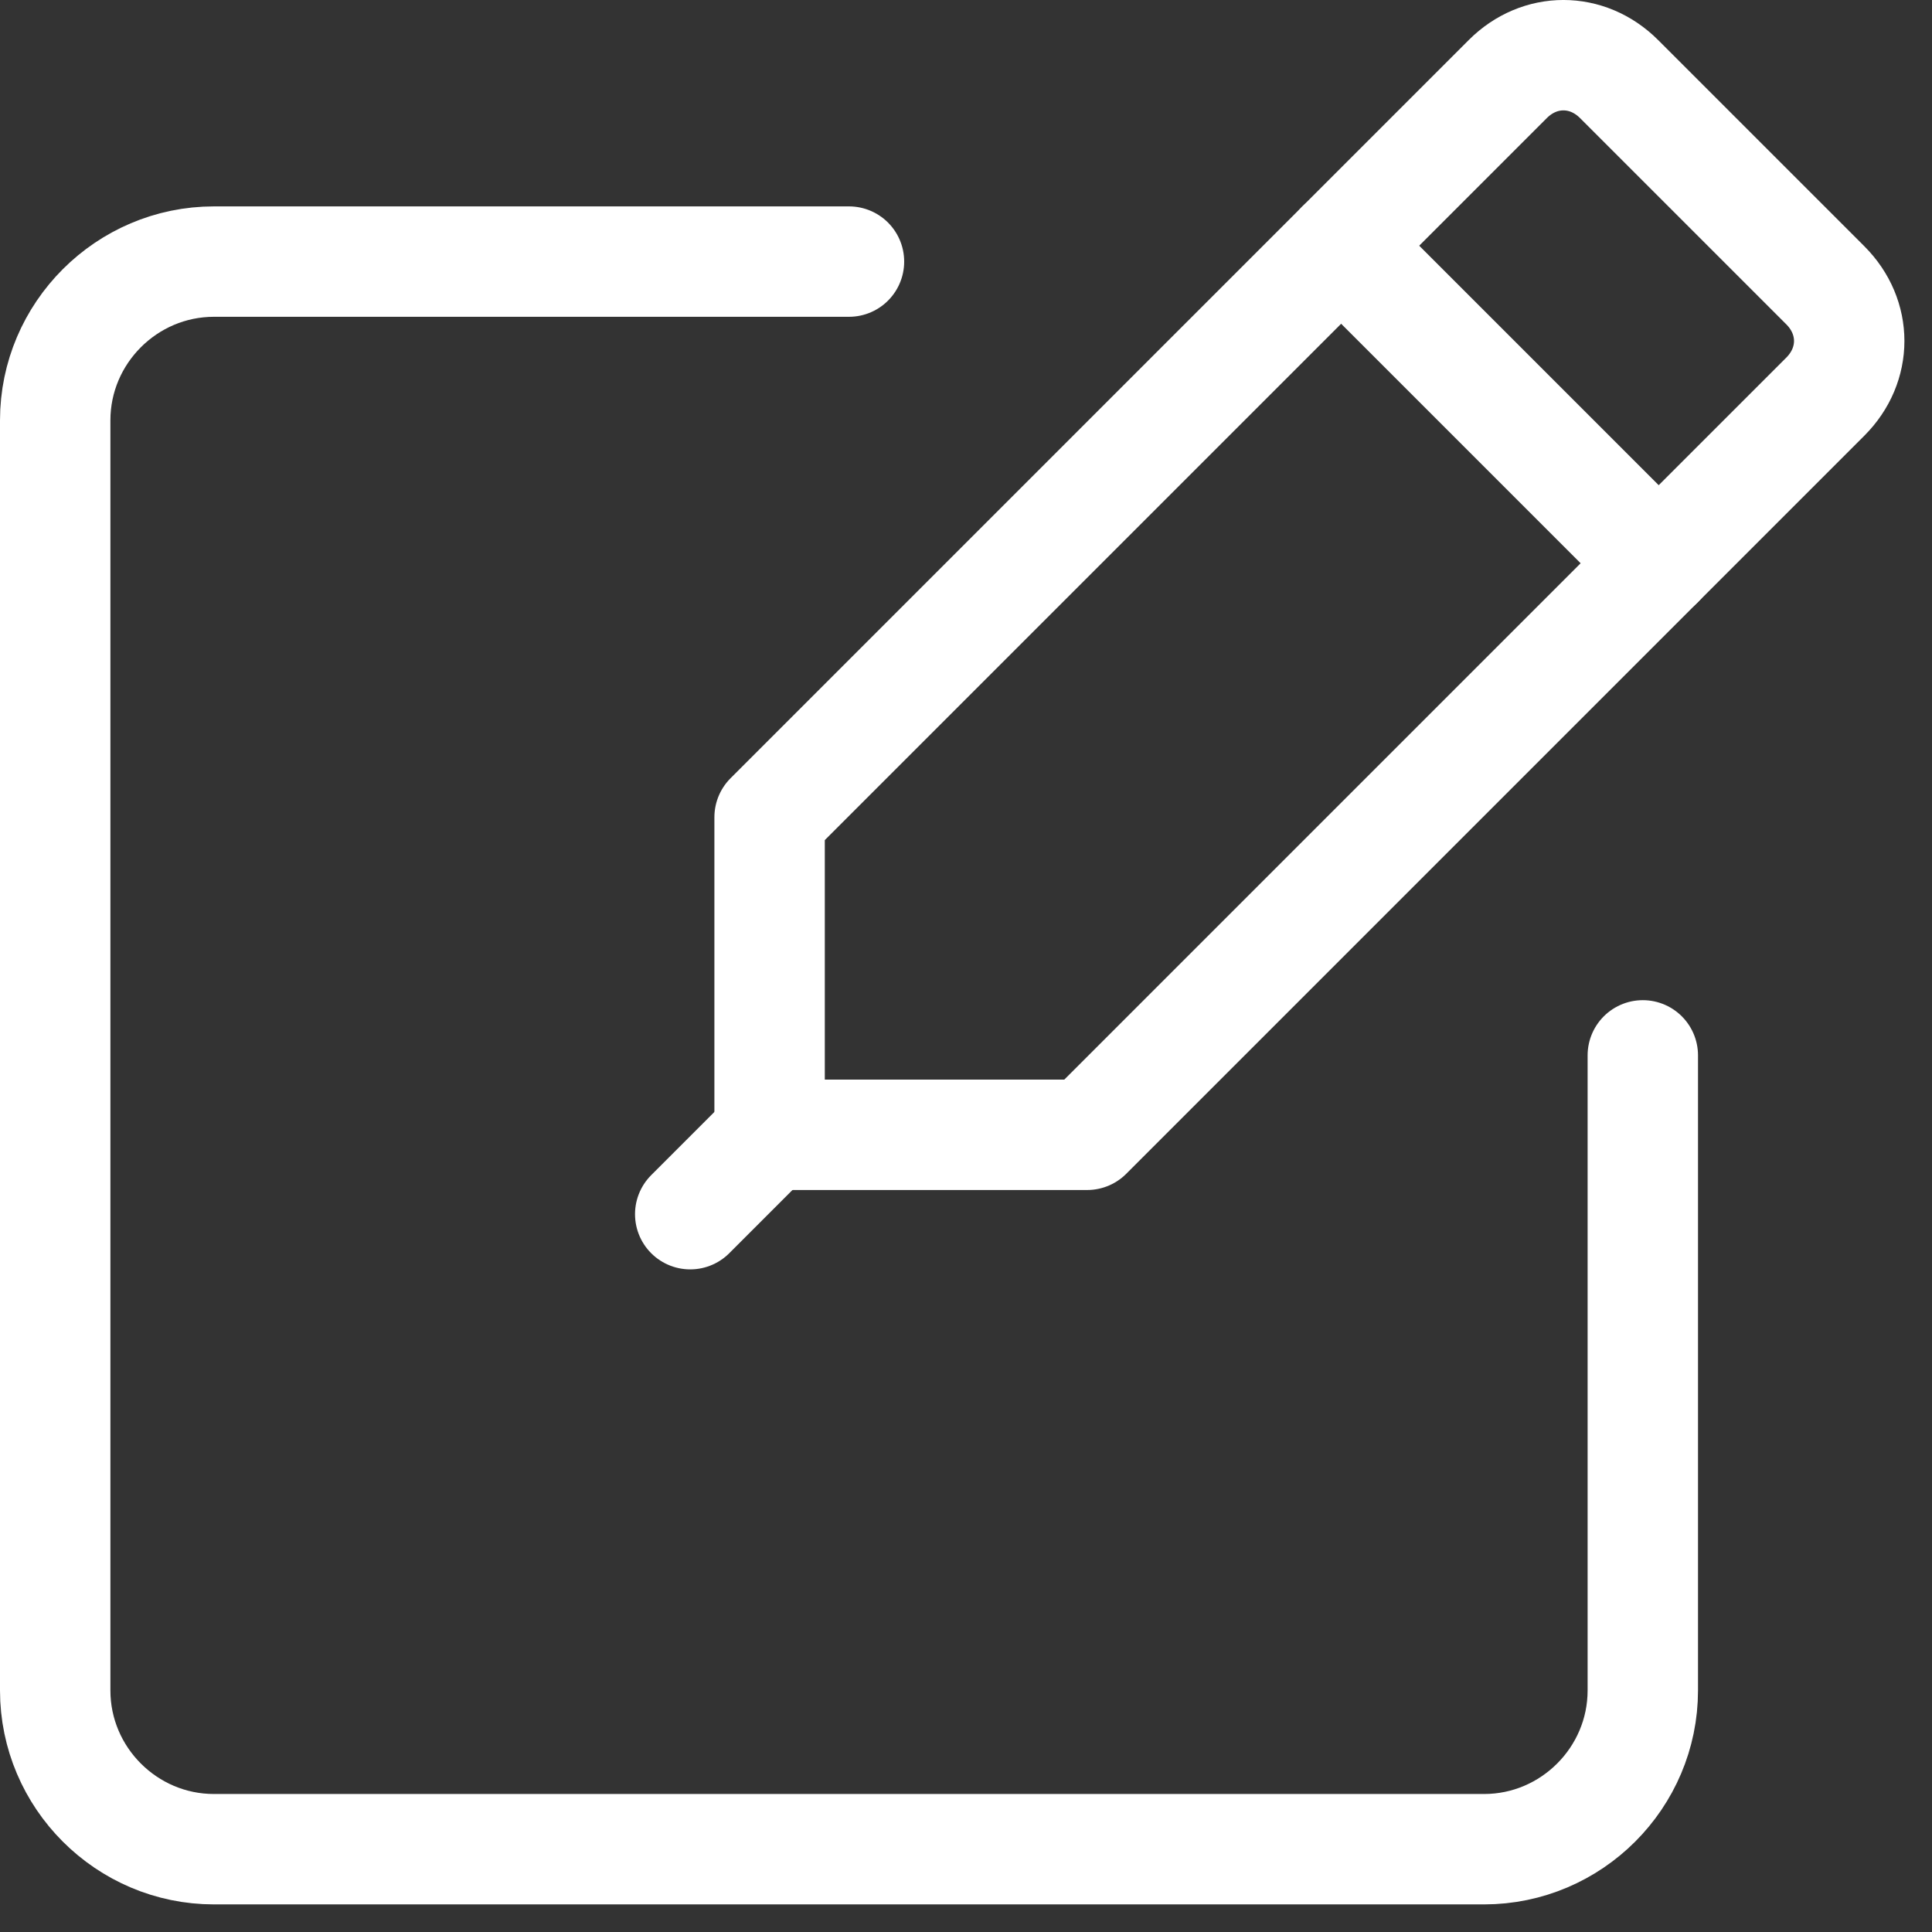 <svg width="35" height="35" viewBox="0 0 35 35" fill="none" xmlns="http://www.w3.org/2000/svg">
<rect x="0" y="0" width="35" height="35" fill="#333333" stroke="none"/>
<path d="M29.761 19.119V30.624C29.761 32.206 28.467 33.5 26.885 33.5H3.876C2.294 33.5 1 32.206 1 30.624V7.615C1 6.033 2.294 4.739 3.876 4.739H15.38" stroke="white" stroke-width="2" stroke-miterlimit="10" stroke-linecap="round" stroke-linejoin="round"/>
<path d="M19.695 20.558H13.942V14.805L27.316 1.431C27.892 0.856 28.754 0.856 29.33 1.431L33.069 5.17C33.644 5.746 33.644 6.608 33.069 7.184L19.695 20.558Z" stroke="white" stroke-width="2" stroke-miterlimit="10" stroke-linecap="round" stroke-linejoin="round"/>
<path d="M24.296 4.451L30.049 10.204" stroke="white" stroke-width="2" stroke-miterlimit="10" stroke-linecap="round" stroke-linejoin="round"/>
<path d="M13.942 20.558L12.504 21.996" stroke="white" stroke-width="2" stroke-miterlimit="10" stroke-linecap="round" stroke-linejoin="round"/>
</svg>
